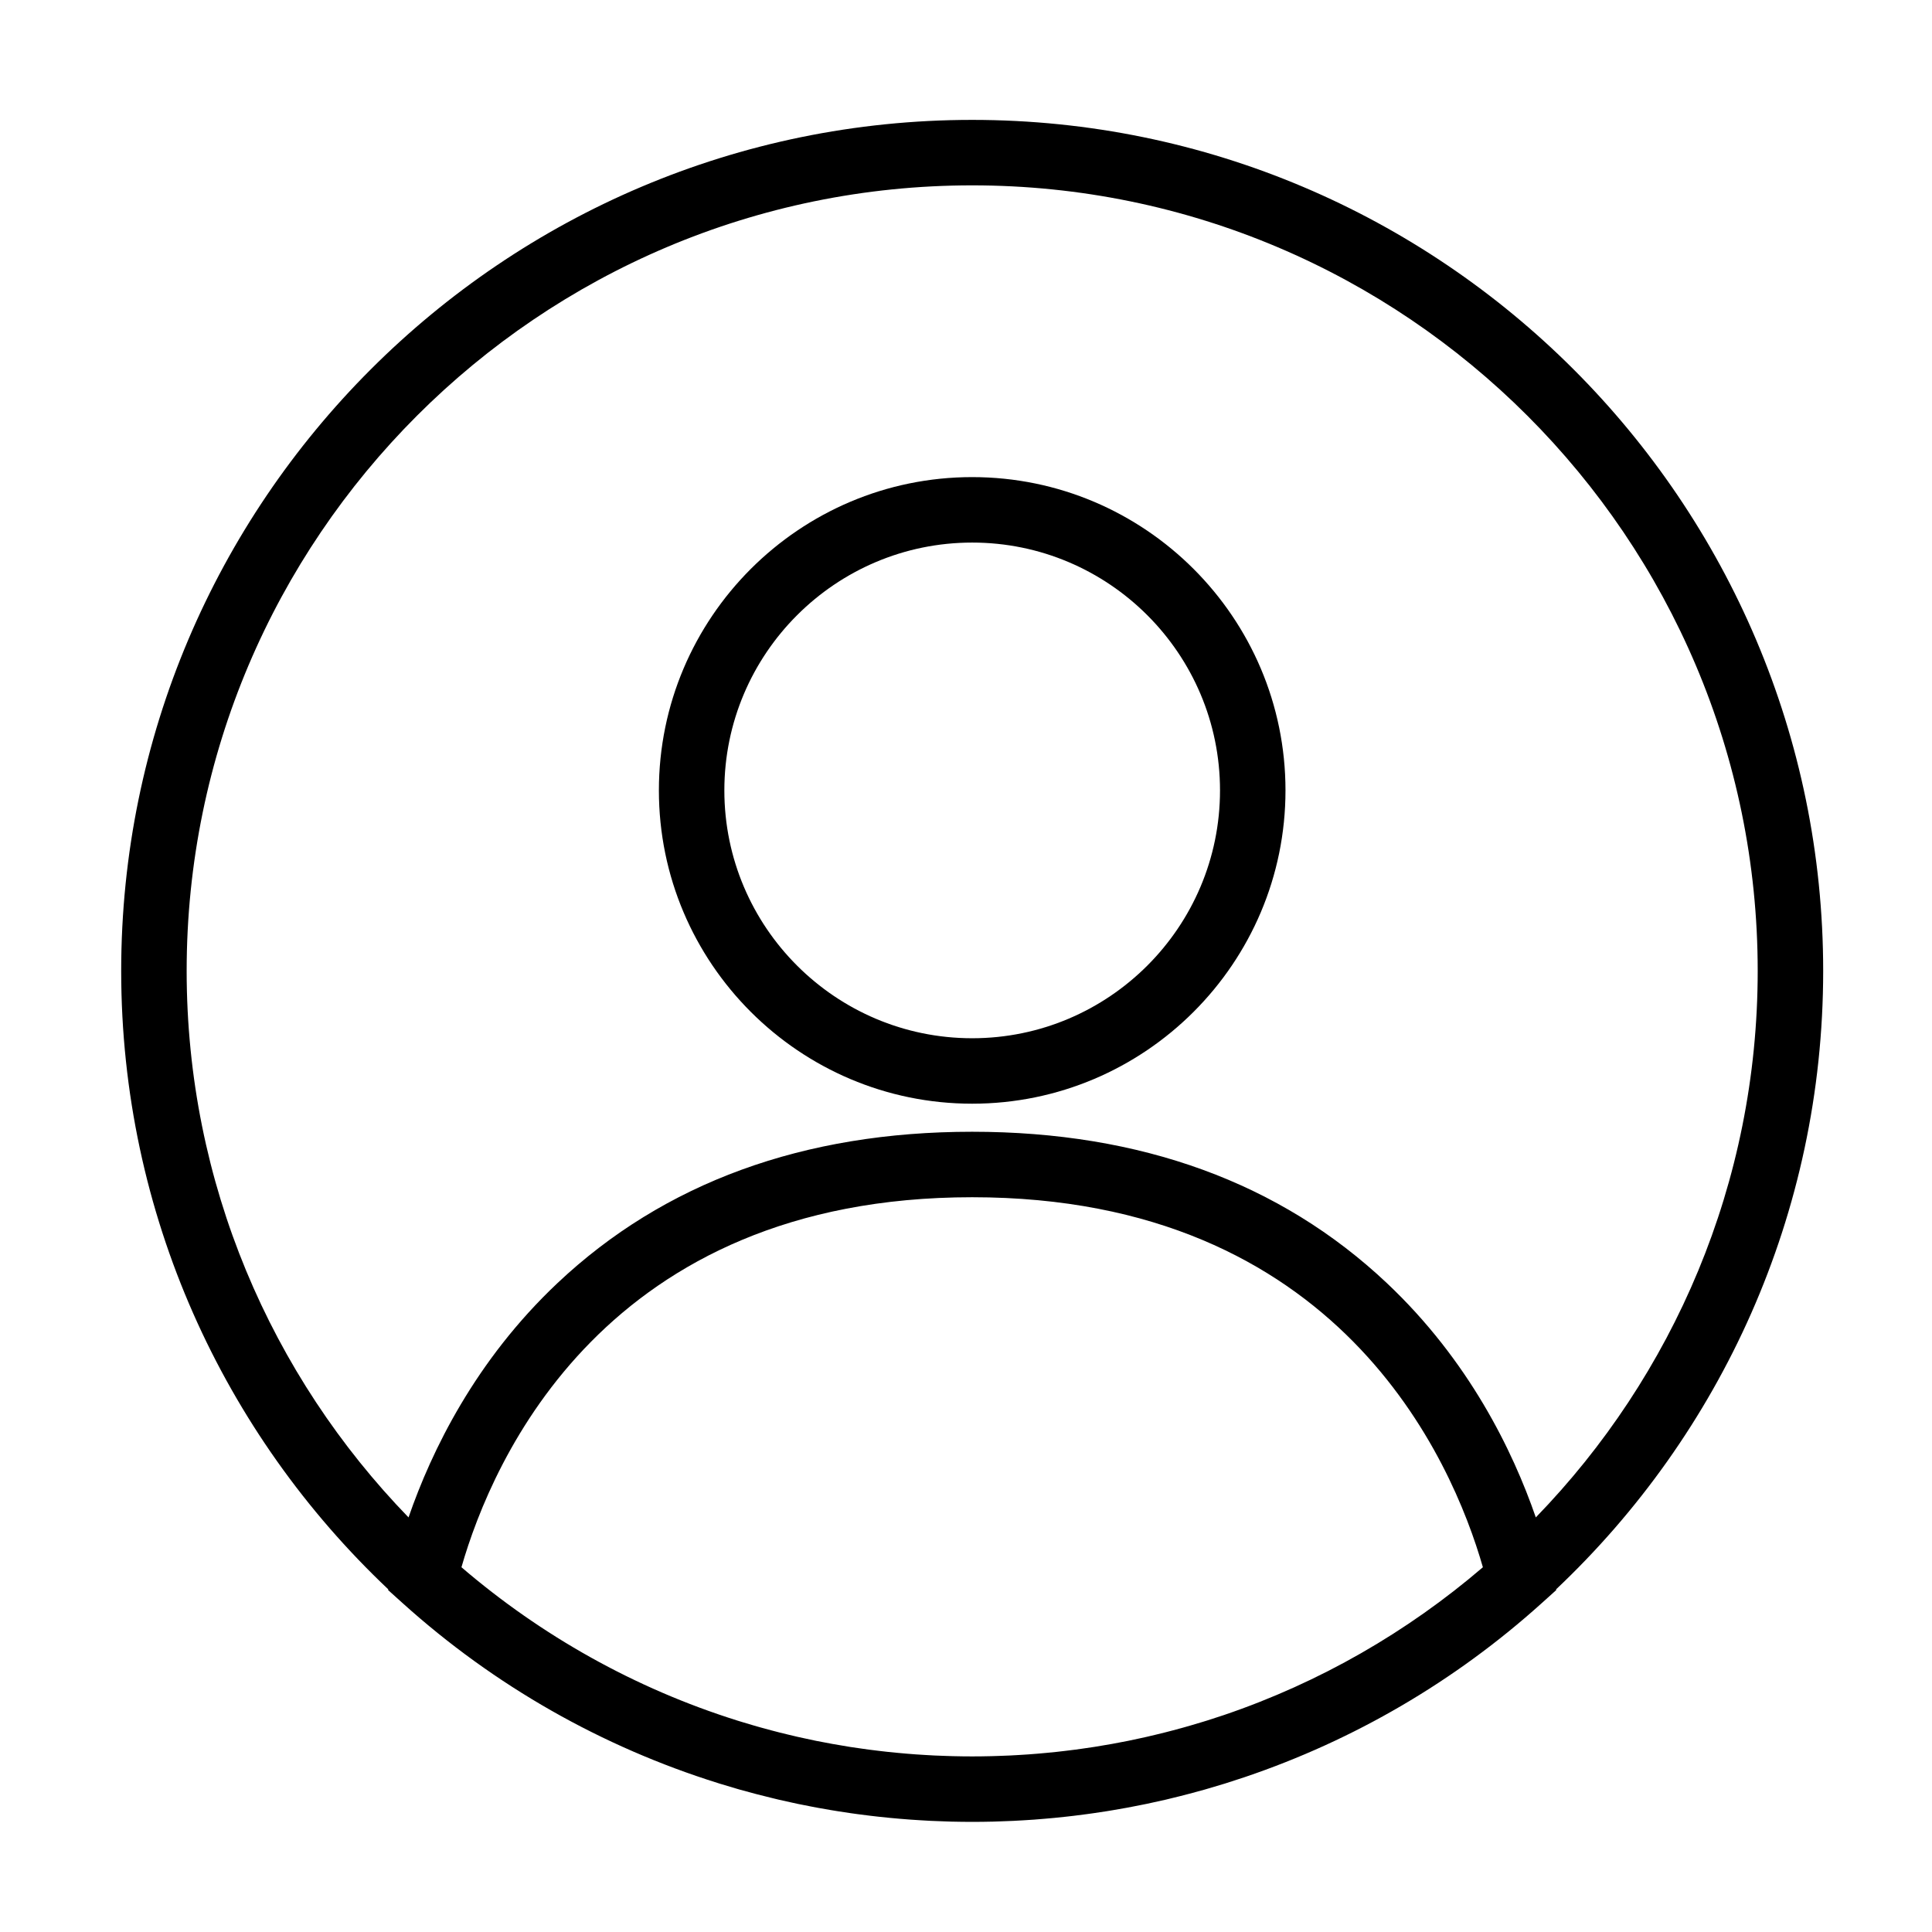 <?xml version="1.0" standalone="no"?><!DOCTYPE svg PUBLIC "-//W3C//DTD SVG 1.1//EN" "http://www.w3.org/Graphics/SVG/1.1/DTD/svg11.dtd"><svg t="1523083575048" class="icon" style="" viewBox="0 0 1024 1024" version="1.1" xmlns="http://www.w3.org/2000/svg" p-id="4895" xmlns:xlink="http://www.w3.org/1999/xlink" width="200" height="200"><defs><style type="text/css"></style></defs><path d="M515.277 584.981c91.565 0 166.057-74.49 166.057-166.05 0-91.565-74.492-166.055-166.057-166.055-91.559 0-166.051 74.489-166.051 166.055C349.226 510.492 423.718 584.981 515.277 584.981zM515.277 287.575c72.436 0 131.354 58.926 131.354 131.357 0 72.432-58.918 131.358-131.354 131.358-72.428 0-131.353-58.926-131.353-131.358C383.925 346.502 442.85 287.575 515.277 287.575z" p-id="4896"></path><path d="M966.323 514.589c0-248.709-202.338-451.045-451.046-451.045-248.7 0-451.044 202.34-451.044 451.045 0 129.002 54.452 245.516 141.564 327.796l-0.094 0.372 7.688 6.929c48.703 43.902 105.783 76.199 167.218 95.409 0.289 0.089 0.578 0.186 0.867 0.276 3.003 0.929 6.019 1.82 9.048 2.703 0.538 0.149 1.073 0.317 1.617 0.474 2.899 0.824 5.82 1.605 8.741 2.366 2.836 0.747 5.69 1.454 8.544 2.137 1.062 0.258 2.116 0.535 3.18 0.777 2.434 0.575 4.878 1.104 7.326 1.629 1.005 0.216 2.005 0.446 3.004 0.657 2.409 0.501 4.837 0.972 7.262 1.437 1.062 0.2 2.121 0.413 3.187 0.607 2.363 0.436 4.734 0.84 7.113 1.244 1.156 0.194 2.309 0.388 3.467 0.569 2.297 0.377 4.597 0.71 6.902 1.048 1.276 0.178 2.547 0.355 3.828 0.533 2.206 0.297 4.417 0.575 6.634 0.841 1.419 0.168 2.841 0.336 4.26 0.493 2.097 0.228 4.194 0.457 6.302 0.646 1.598 0.161 3.201 0.295 4.804 0.434 1.955 0.17 3.903 0.325 5.863 0.469 1.838 0.137 3.68 0.243 5.519 0.355 1.757 0.1 3.507 0.215 5.264 0.301 2.241 0.106 4.477 0.182 6.717 0.253 1.396 0.051 2.789 0.114 4.187 0.149 3.67 0.084 7.347 0.136 11.029 0.136l0 0 0 0c0.011 0 0.021 0 0.025 0 3.677 0 7.348-0.052 11.003-0.136 1.416-0.036 2.829-0.099 4.24-0.149 2.218-0.071 4.444-0.146 6.661-0.253 1.775-0.086 3.543-0.201 5.324-0.301 1.818-0.12 3.638-0.218 5.456-0.347 1.98-0.15 3.95-0.317 5.919-0.483 1.583-0.133 3.156-0.267 4.735-0.419 2.123-0.206 4.251-0.435 6.367-0.663 1.396-0.152 2.786-0.317 4.179-0.477 2.247-0.275 4.48-0.553 6.714-0.86 1.248-0.168 2.49-0.345 3.731-0.519 2.34-0.338 4.67-0.684 6.994-1.052 1.124-0.181 2.232-0.368 3.346-0.556 2.413-0.408 4.833-0.822 7.237-1.267 1.01-0.183 2.012-0.386 3.017-0.578 2.484-0.47 4.961-0.954 7.436-1.467 0.901-0.189 1.81-0.399 2.721-0.596 2.537-0.548 5.086-1.097 7.612-1.682 0.788-0.189 1.565-0.396 2.36-0.582 3.41-0.813 6.801-1.666 10.18-2.564 2.619-0.682 5.235-1.386 7.839-2.127 0.666-0.188 1.308-0.389 1.967-0.581 2.906-0.835 5.808-1.695 8.698-2.59 0.37-0.109 0.734-0.234 1.097-0.349 3.219-1.007 6.431-2.048 9.622-3.126 0.04-0.011 0.079-0.021 0.108-0.041 57.664-19.502 111.228-50.644 157.3-92.177l7.688-6.929-0.093-0.368C911.872 760.105 966.323 643.592 966.323 514.589zM98.933 514.589c0-229.574 186.77-416.346 416.344-416.346 229.575 0 416.342 186.773 416.342 416.346 0 112.489-44.855 214.684-117.607 289.674-12.243-35.44-35.513-83.242-78.964-124.209-56.44-53.219-130.378-80.2-219.781-80.2-89.393 0-163.34 26.98-219.776 80.2-43.454 40.965-66.725 88.769-78.964 124.209C143.792 729.264 98.933 627.078 98.933 514.589zM648.699 909.012c-0.038 0.011-0.074 0.031-0.118 0.04-2.918 0.989-5.848 1.934-8.785 2.86-0.751 0.226-1.516 0.467-2.272 0.695-2.228 0.691-4.456 1.354-6.703 1.997-1.168 0.332-2.331 0.671-3.503 0.998-1.825 0.506-3.649 1.002-5.491 1.491-1.466 0.383-2.935 0.777-4.403 1.141-1.514 0.386-3.038 0.751-4.562 1.117-1.72 0.418-3.432 0.833-5.154 1.223-1.192 0.275-2.389 0.523-3.592 0.786-2.018 0.436-4.043 0.88-6.074 1.298-0.04 0.009-0.076 0.021-0.119 0.028-5.665 1.139-11.355 2.163-17.068 3.071-0.342 0.054-0.677 0.118-1.015 0.164-2.156 0.334-4.319 0.641-6.479 0.948-1.098 0.152-2.195 0.32-3.292 0.462-1.949 0.256-3.904 0.487-5.857 0.719-1.344 0.157-2.69 0.32-4.041 0.467-1.815 0.196-3.632 0.377-5.453 0.541-1.53 0.149-3.07 0.288-4.609 0.418-1.687 0.139-3.378 0.276-5.059 0.396-1.743 0.118-3.489 0.226-5.24 0.33-1.528 0.091-3.046 0.185-4.576 0.255-2.076 0.097-4.159 0.171-6.247 0.236-1.223 0.04-2.443 0.099-3.668 0.116-3.333 0.081-6.676 0.13-10.031 0.13-0.005 0-0.011 0-0.02 0-3.358 0-6.704-0.049-10.042-0.13-1.218-0.017-2.426-0.071-3.637-0.116-2.103-0.065-4.2-0.14-6.293-0.236-1.513-0.07-3.021-0.164-4.525-0.255-1.767-0.099-3.532-0.205-5.295-0.332-1.671-0.118-3.335-0.251-5.001-0.39-1.57-0.134-3.128-0.276-4.685-0.422-1.798-0.165-3.587-0.345-5.382-0.533-1.375-0.147-2.761-0.318-4.136-0.475-1.921-0.228-3.846-0.455-5.764-0.711-1.152-0.149-2.3-0.32-3.449-0.483-2.106-0.301-4.214-0.59-6.316-0.913-0.486-0.082-0.971-0.167-1.451-0.244-5.372-0.86-10.72-1.813-16.042-2.883-0.266-0.058-0.529-0.1-0.792-0.149-1.948-0.396-3.892-0.83-5.836-1.258-1.278-0.274-2.558-0.541-3.834-0.83-1.663-0.384-3.32-0.786-4.982-1.182-1.587-0.385-3.176-0.764-4.754-1.162-1.413-0.356-2.828-0.734-4.233-1.103-1.895-0.504-3.789-1.016-5.669-1.54-1.118-0.311-2.232-0.633-3.345-0.951-2.304-0.671-4.605-1.353-6.897-2.057-0.697-0.205-1.395-0.425-2.087-0.643-54.373-17.069-103.967-45.017-146.245-81.27 16.43-57.207 76.441-196.108 270.691-196.108 194.249 0 254.268 138.901 270.692 196.108C746.029 864.91 699.56 891.761 648.699 909.012z" p-id="4897"></path></svg>